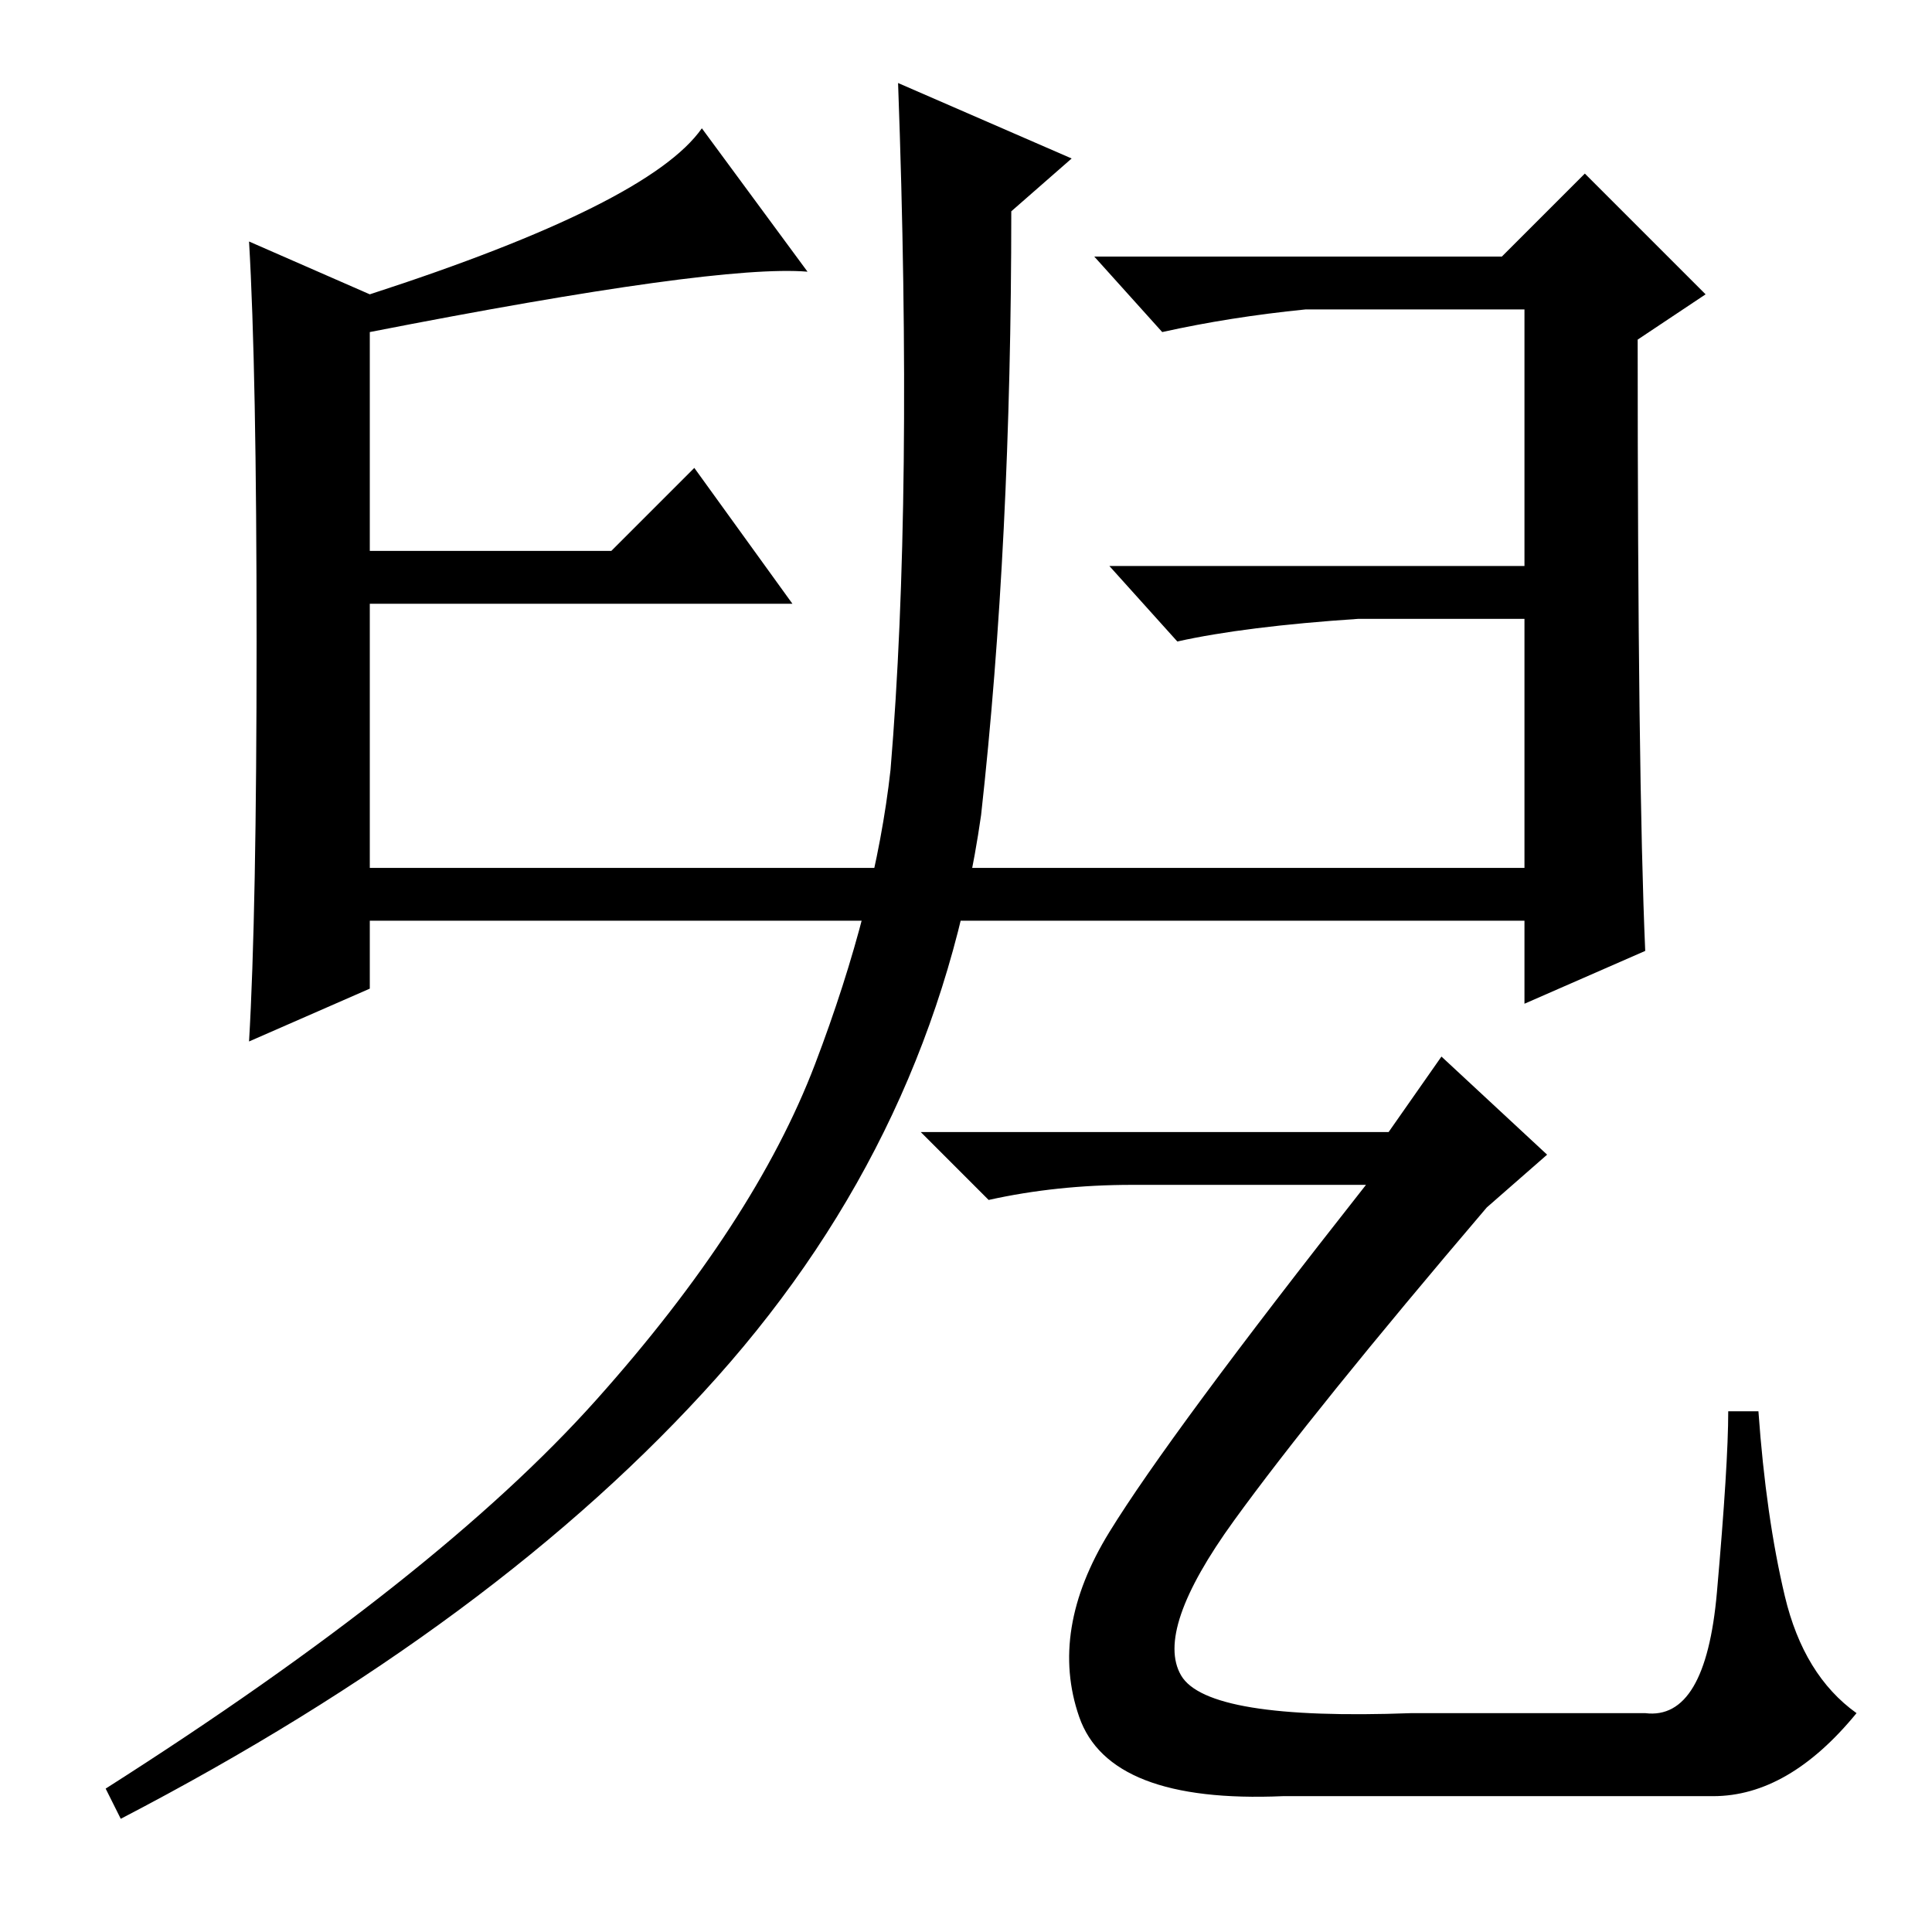 <?xml version="1.0" standalone="no"?>
<!DOCTYPE svg PUBLIC "-//W3C//DTD SVG 1.1//EN" "http://www.w3.org/Graphics/SVG/1.1/DTD/svg11.dtd" >
<svg xmlns="http://www.w3.org/2000/svg" xmlns:xlink="http://www.w3.org/1999/xlink" version="1.1" viewBox="0 -36 256 256">
  <g transform="matrix(1 0 0 -1 0 220)">
   <path fill="currentColor"
d="M218 29q8 -1 9.5 16t1.5 24h4q1 -14 3.5 -24.5t9.5 -15.5q-9 -11 -19 -11h-57q-23 -1 -27 10.5t4 24.5t34 46h-31q-10 0 -19 -2l-9 9h62l7 10l14 -13l-8 -7q-23 -27 -33.5 -41.5t-7 -20.5t30.5 -5h31zM202 134h-153v-9l-16 -7q1 17 1 53t-1 53l16 -7q37 12 44 22l14 -19
q-12 1 -58 -8v-29h32l11 11l13 -18h-56v-35h35h118v-7zM202 174h-22q-15 -1 -24 -3l-9 10h55v34h-29q-10 -1 -19 -3l-9 10h54l11 11l16 -16l-9 -6q0 -58 1 -81l-16 -7v51zM130 148q-6 -42 -35 -74.5t-79 -58.5l-2 4q44 28 65 51.5t29 44.5t10 39q3 36 1 91l23 -10l-8 -7
q0 -44 -4 -80z" />
  </g>

</svg>
